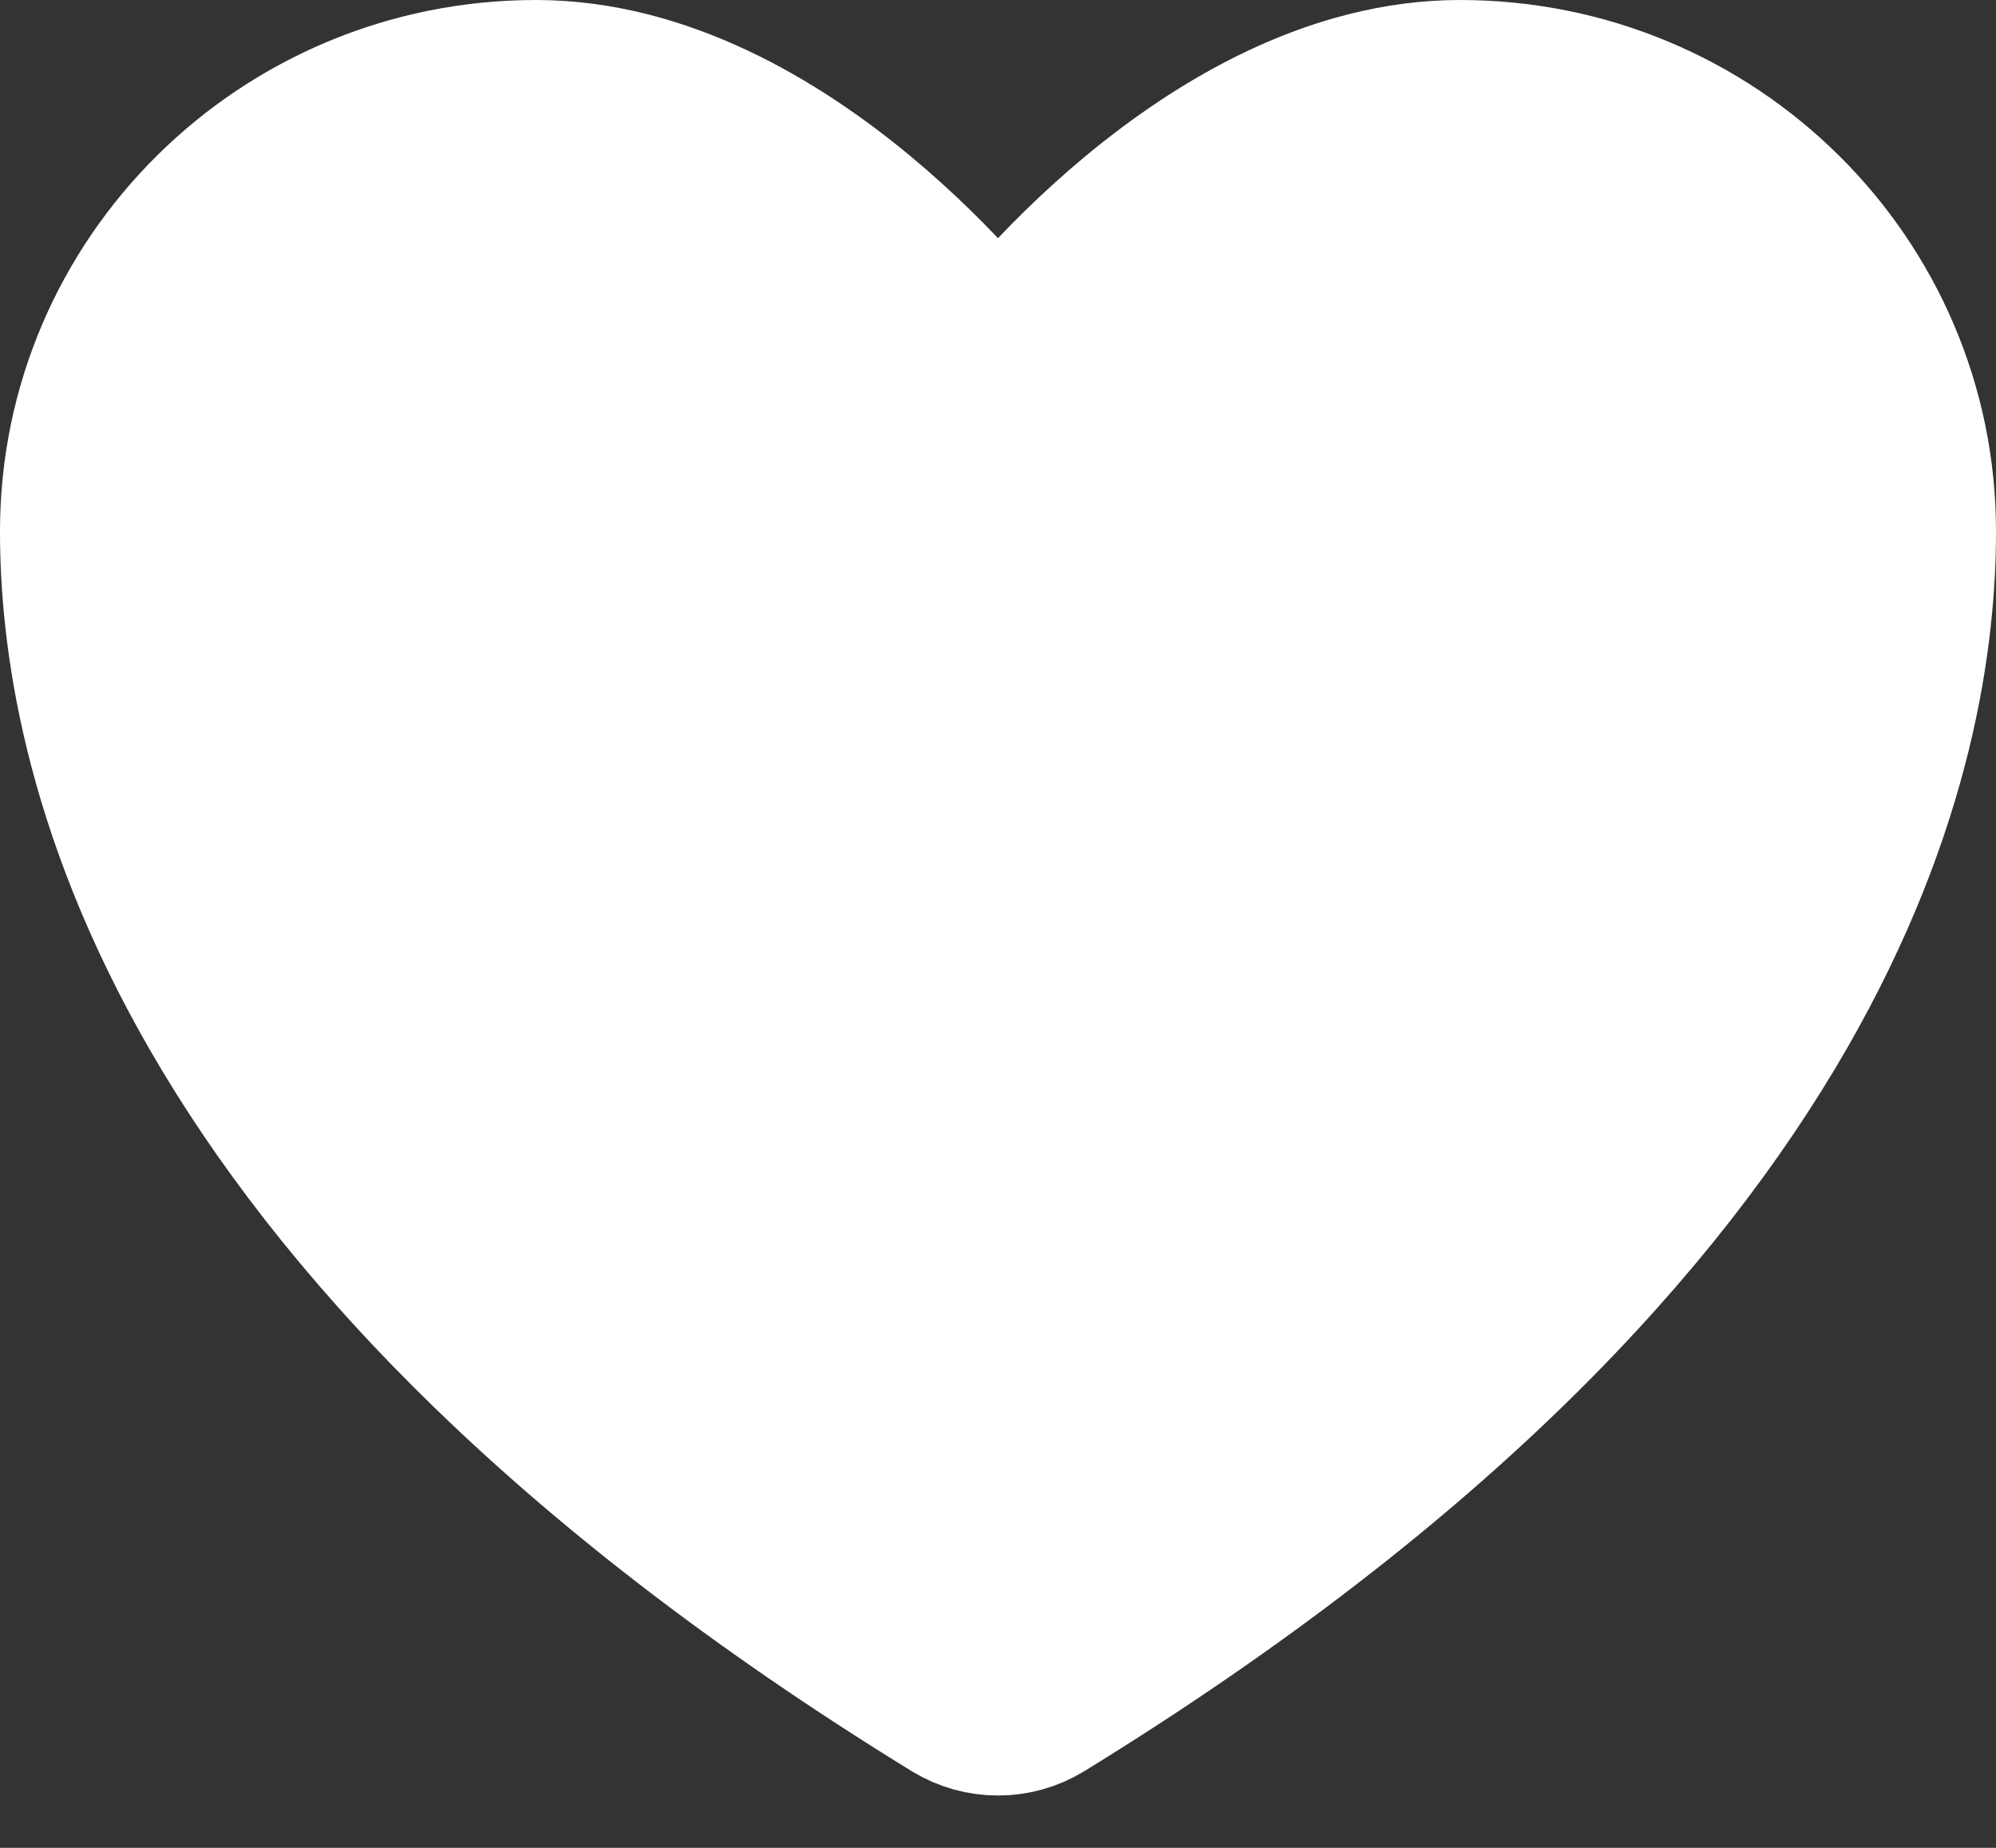 <svg width="27" height="25" viewBox="0 0 27 25" fill="none" xmlns="http://www.w3.org/2000/svg">
<rect x="0" y="0" width="27" height="25" fill="#333333" stroke="none"/>
<path d="M7.25 1C3.799 1 1 3.77 1 7.188C1 9.946 2.094 16.494 12.86 23.113C13.053 23.23 13.274 23.292 13.5 23.292C13.726 23.292 13.947 23.23 14.14 23.113C24.906 16.494 26 9.946 26 7.188C26 3.77 23.201 1 19.75 1C16.299 1 13.5 4.75 13.5 4.75C13.5 4.75 10.701 1 7.25 1Z" fill="white" stroke="white" stroke-width="2" stroke-linecap="round" stroke-linejoin="round"/>
</svg>
